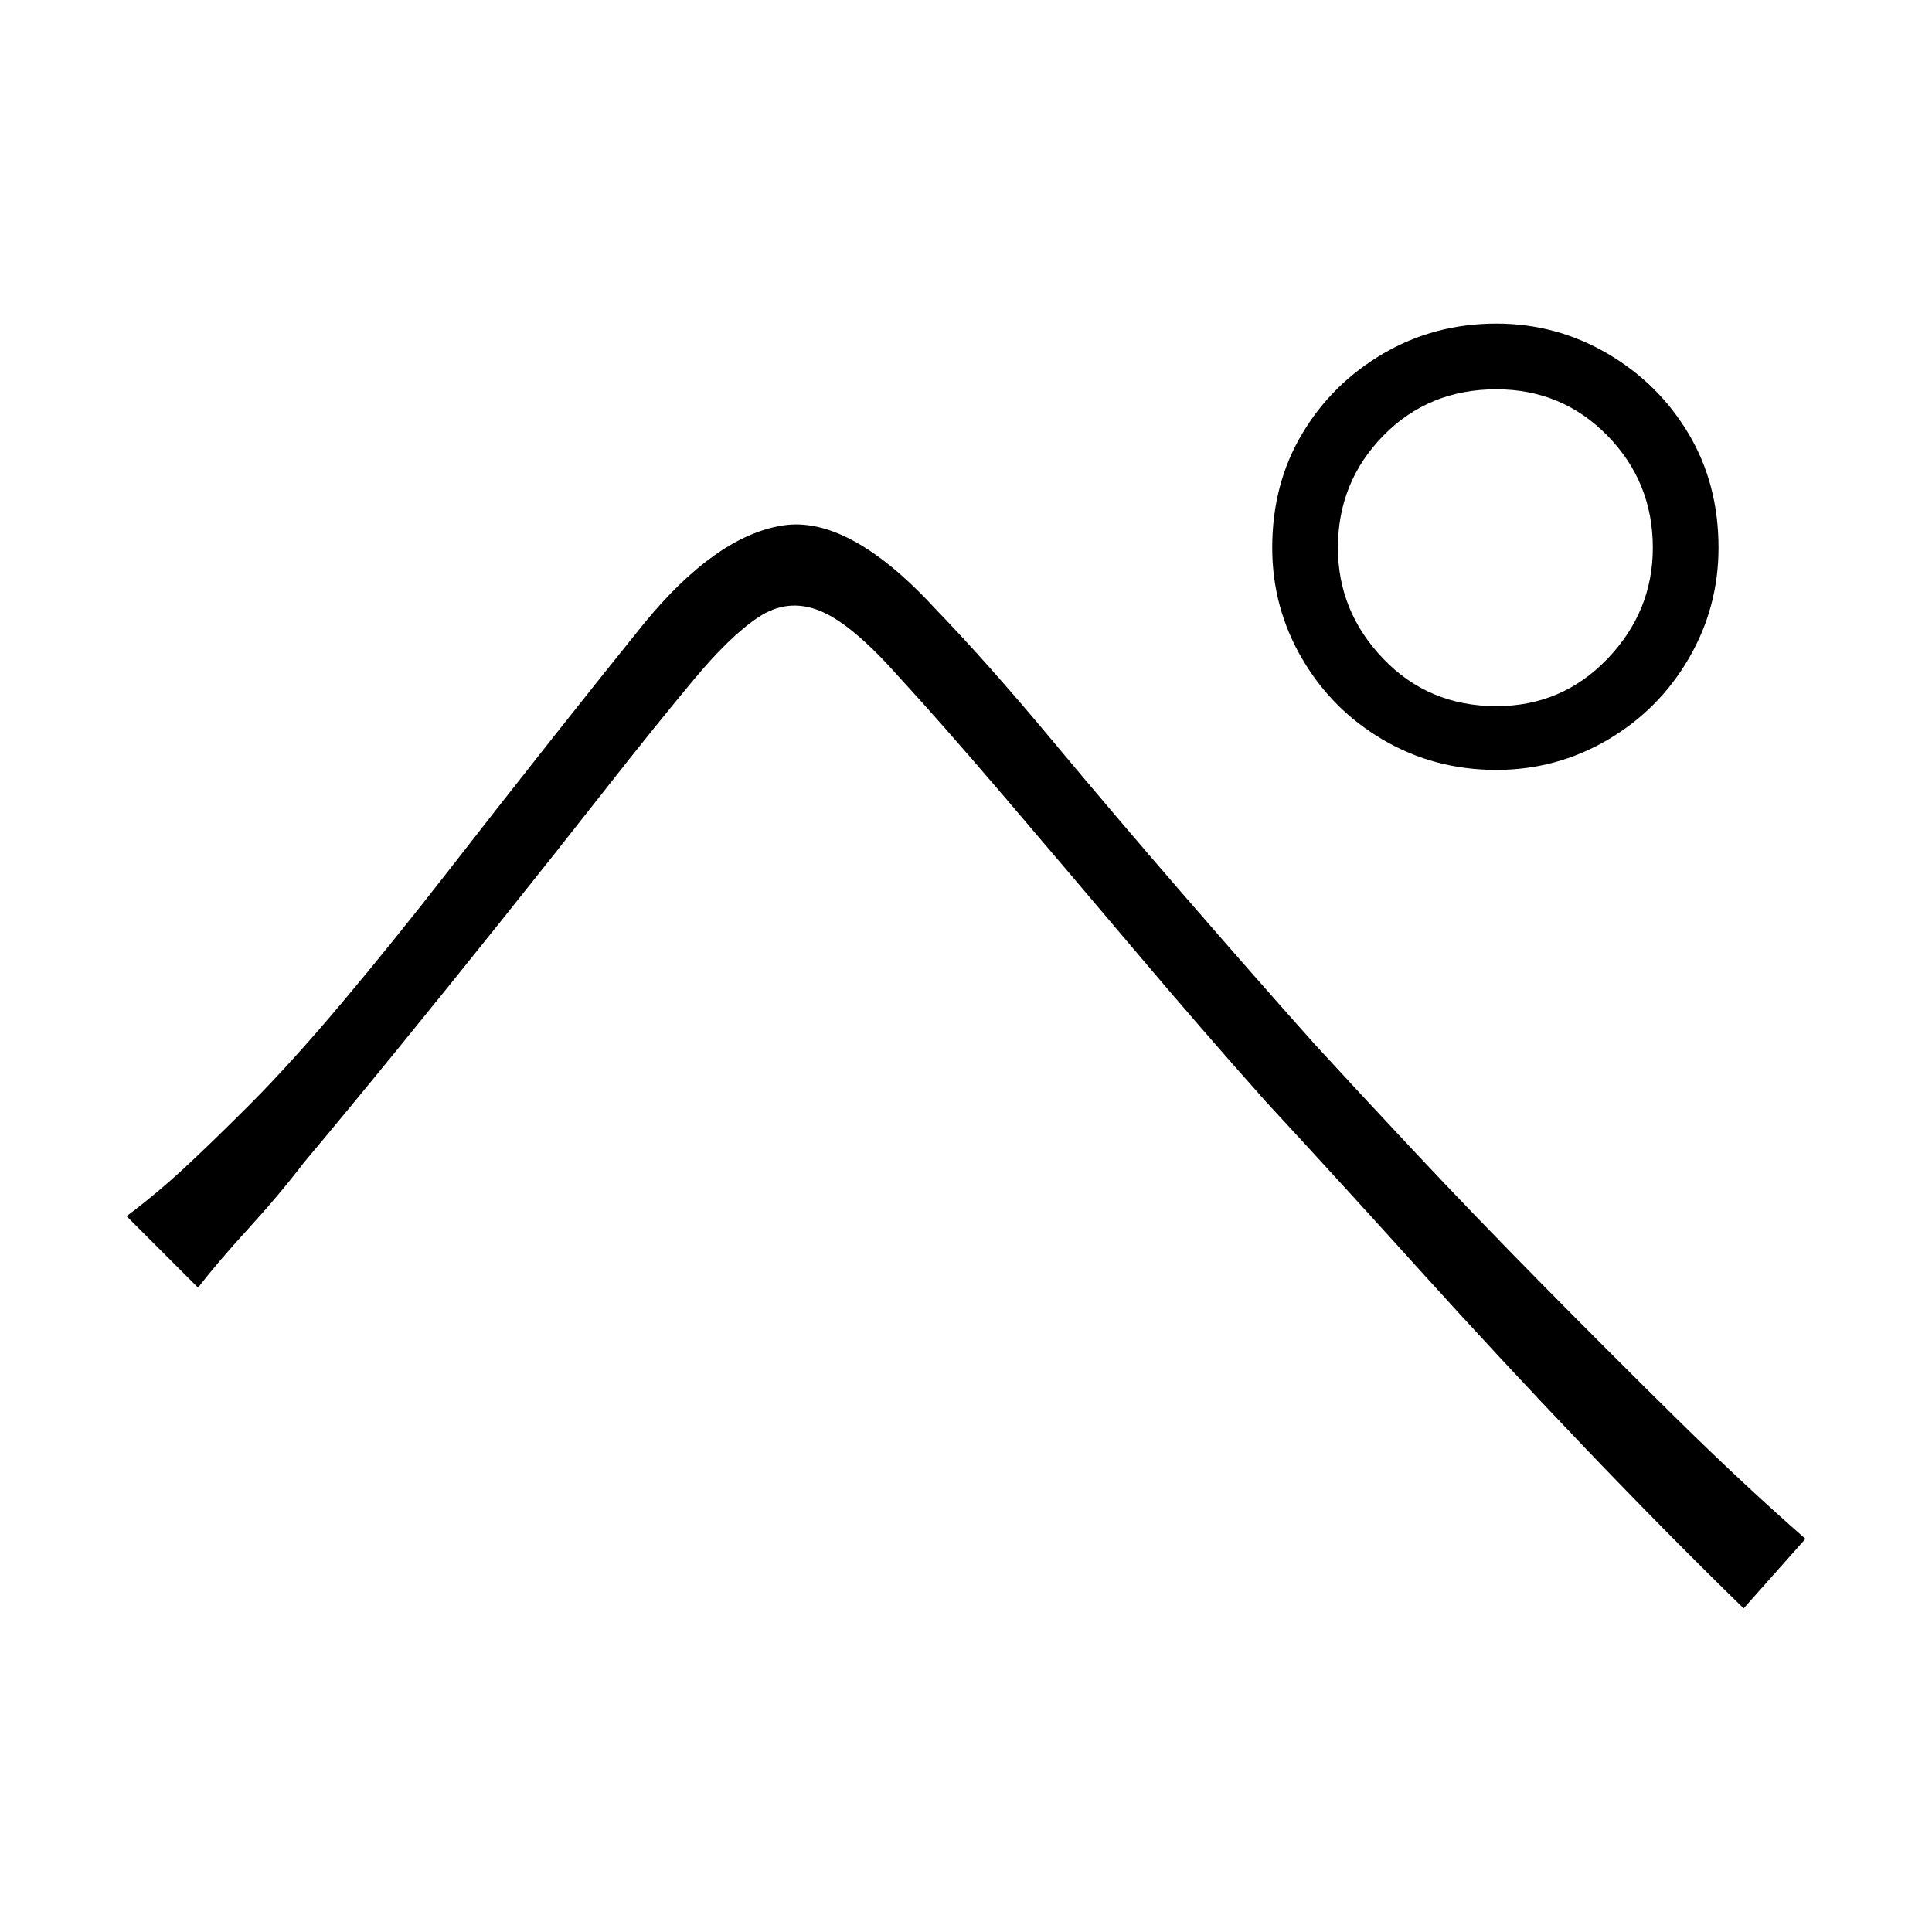 <svg xmlns="http://www.w3.org/2000/svg" xmlns:xlink="http://www.w3.org/1999/xlink" version="1.1" viewBox="0 0 1000 1000">
   <path 
d="M65.5 629.5q16 -12 30.5 -25.5t32.5 -31.5q22 -22 48.5 -53.5t54.5 -67.5t54.5 -69.5t47.5 -59.5q37 -45 71.5 -50.5t79.5 43.5q27 28 59.5 67t68 80t68.5 78q22 24 52 56t64.5 67t70 70t67.5 63l-32 36q-39 -38 -82.5 -83.5t-85.5 -92t-79 -86.5q-33 -37 -68.5 -79
t-67.5 -79.5t-55 -62.5q-24 -27 -40.5 -33.5t-31.5 3.5t-34 33q-20 24 -45.5 56.5t-53.5 67.5t-54.5 67.5t-47.5 57.5q-13 17 -29 34.5t-26 30.5zM692.5 283.5q0 33 23.5 57.5t58.5 24.5q34 0 57.5 -24.5t23.5 -57.5q0 -34 -23.5 -58t-57.5 -24q-35 0 -58.5 24t-23.5 58z
M658.5 283.5q0 -33 15.5 -59t42 -41.5t58.5 -15.5q31 0 57.5 15.5t42 41.5t15.5 59q0 31 -15.5 57.5t-42 42t-57.5 15.5q-32 0 -58.5 -15.5t-42 -42t-15.5 -57.5z" />
</svg>
